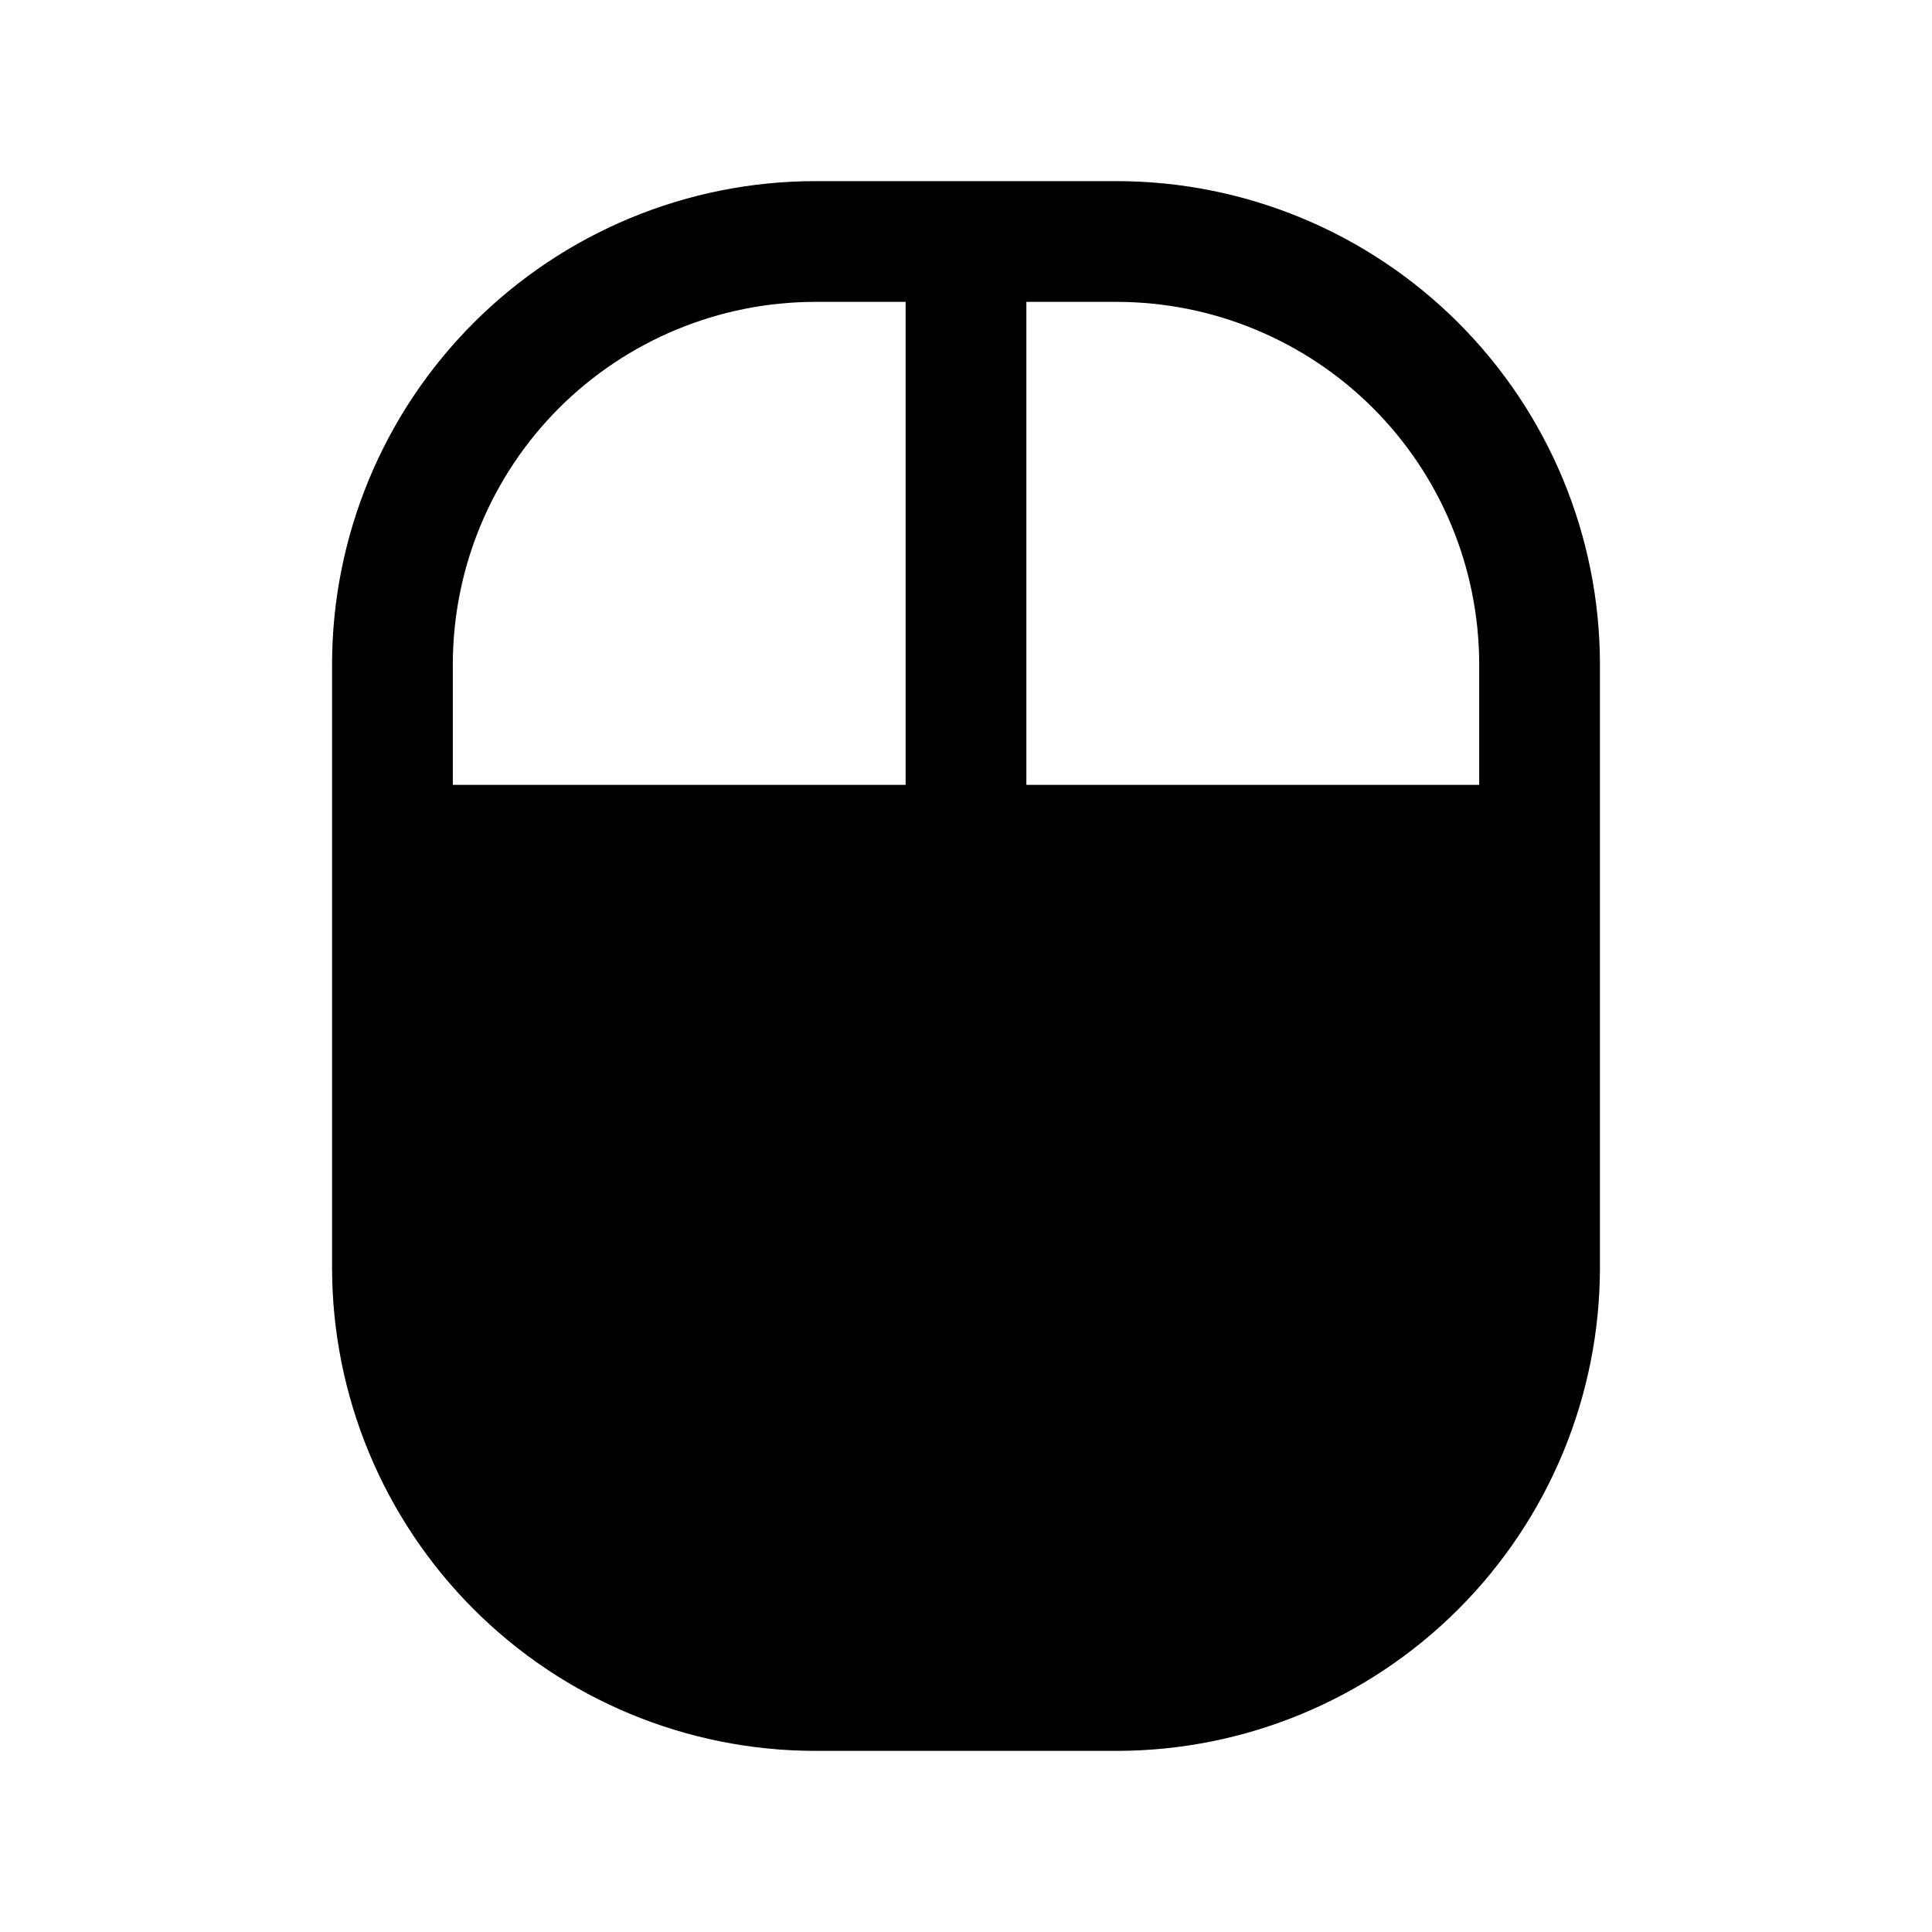 <svg   viewBox="0 0 32 32" fill="none" xmlns="http://www.w3.org/2000/svg">
<path d="M18.5 3H13.5C11.379 3.002 9.346 3.846 7.846 5.346C6.346 6.846 5.502 8.879 5.5 11V21C5.502 23.121 6.346 25.154 7.846 26.654C9.346 28.154 11.379 28.998 13.5 29H18.5C20.621 28.998 22.654 28.154 24.154 26.654C25.654 25.154 26.498 23.121 26.5 21V11C26.498 8.879 25.654 6.846 24.154 5.346C22.654 3.846 20.621 3.002 18.5 3V3ZM24.5 11V13H17V5H18.5C20.091 5.002 21.616 5.635 22.741 6.759C23.866 7.884 24.498 9.409 24.5 11V11ZM13.5 5H15V13H7.5V11C7.502 9.409 8.135 7.884 9.259 6.759C10.384 5.635 11.909 5.002 13.5 5V5Z" fill="black"/>
</svg>
